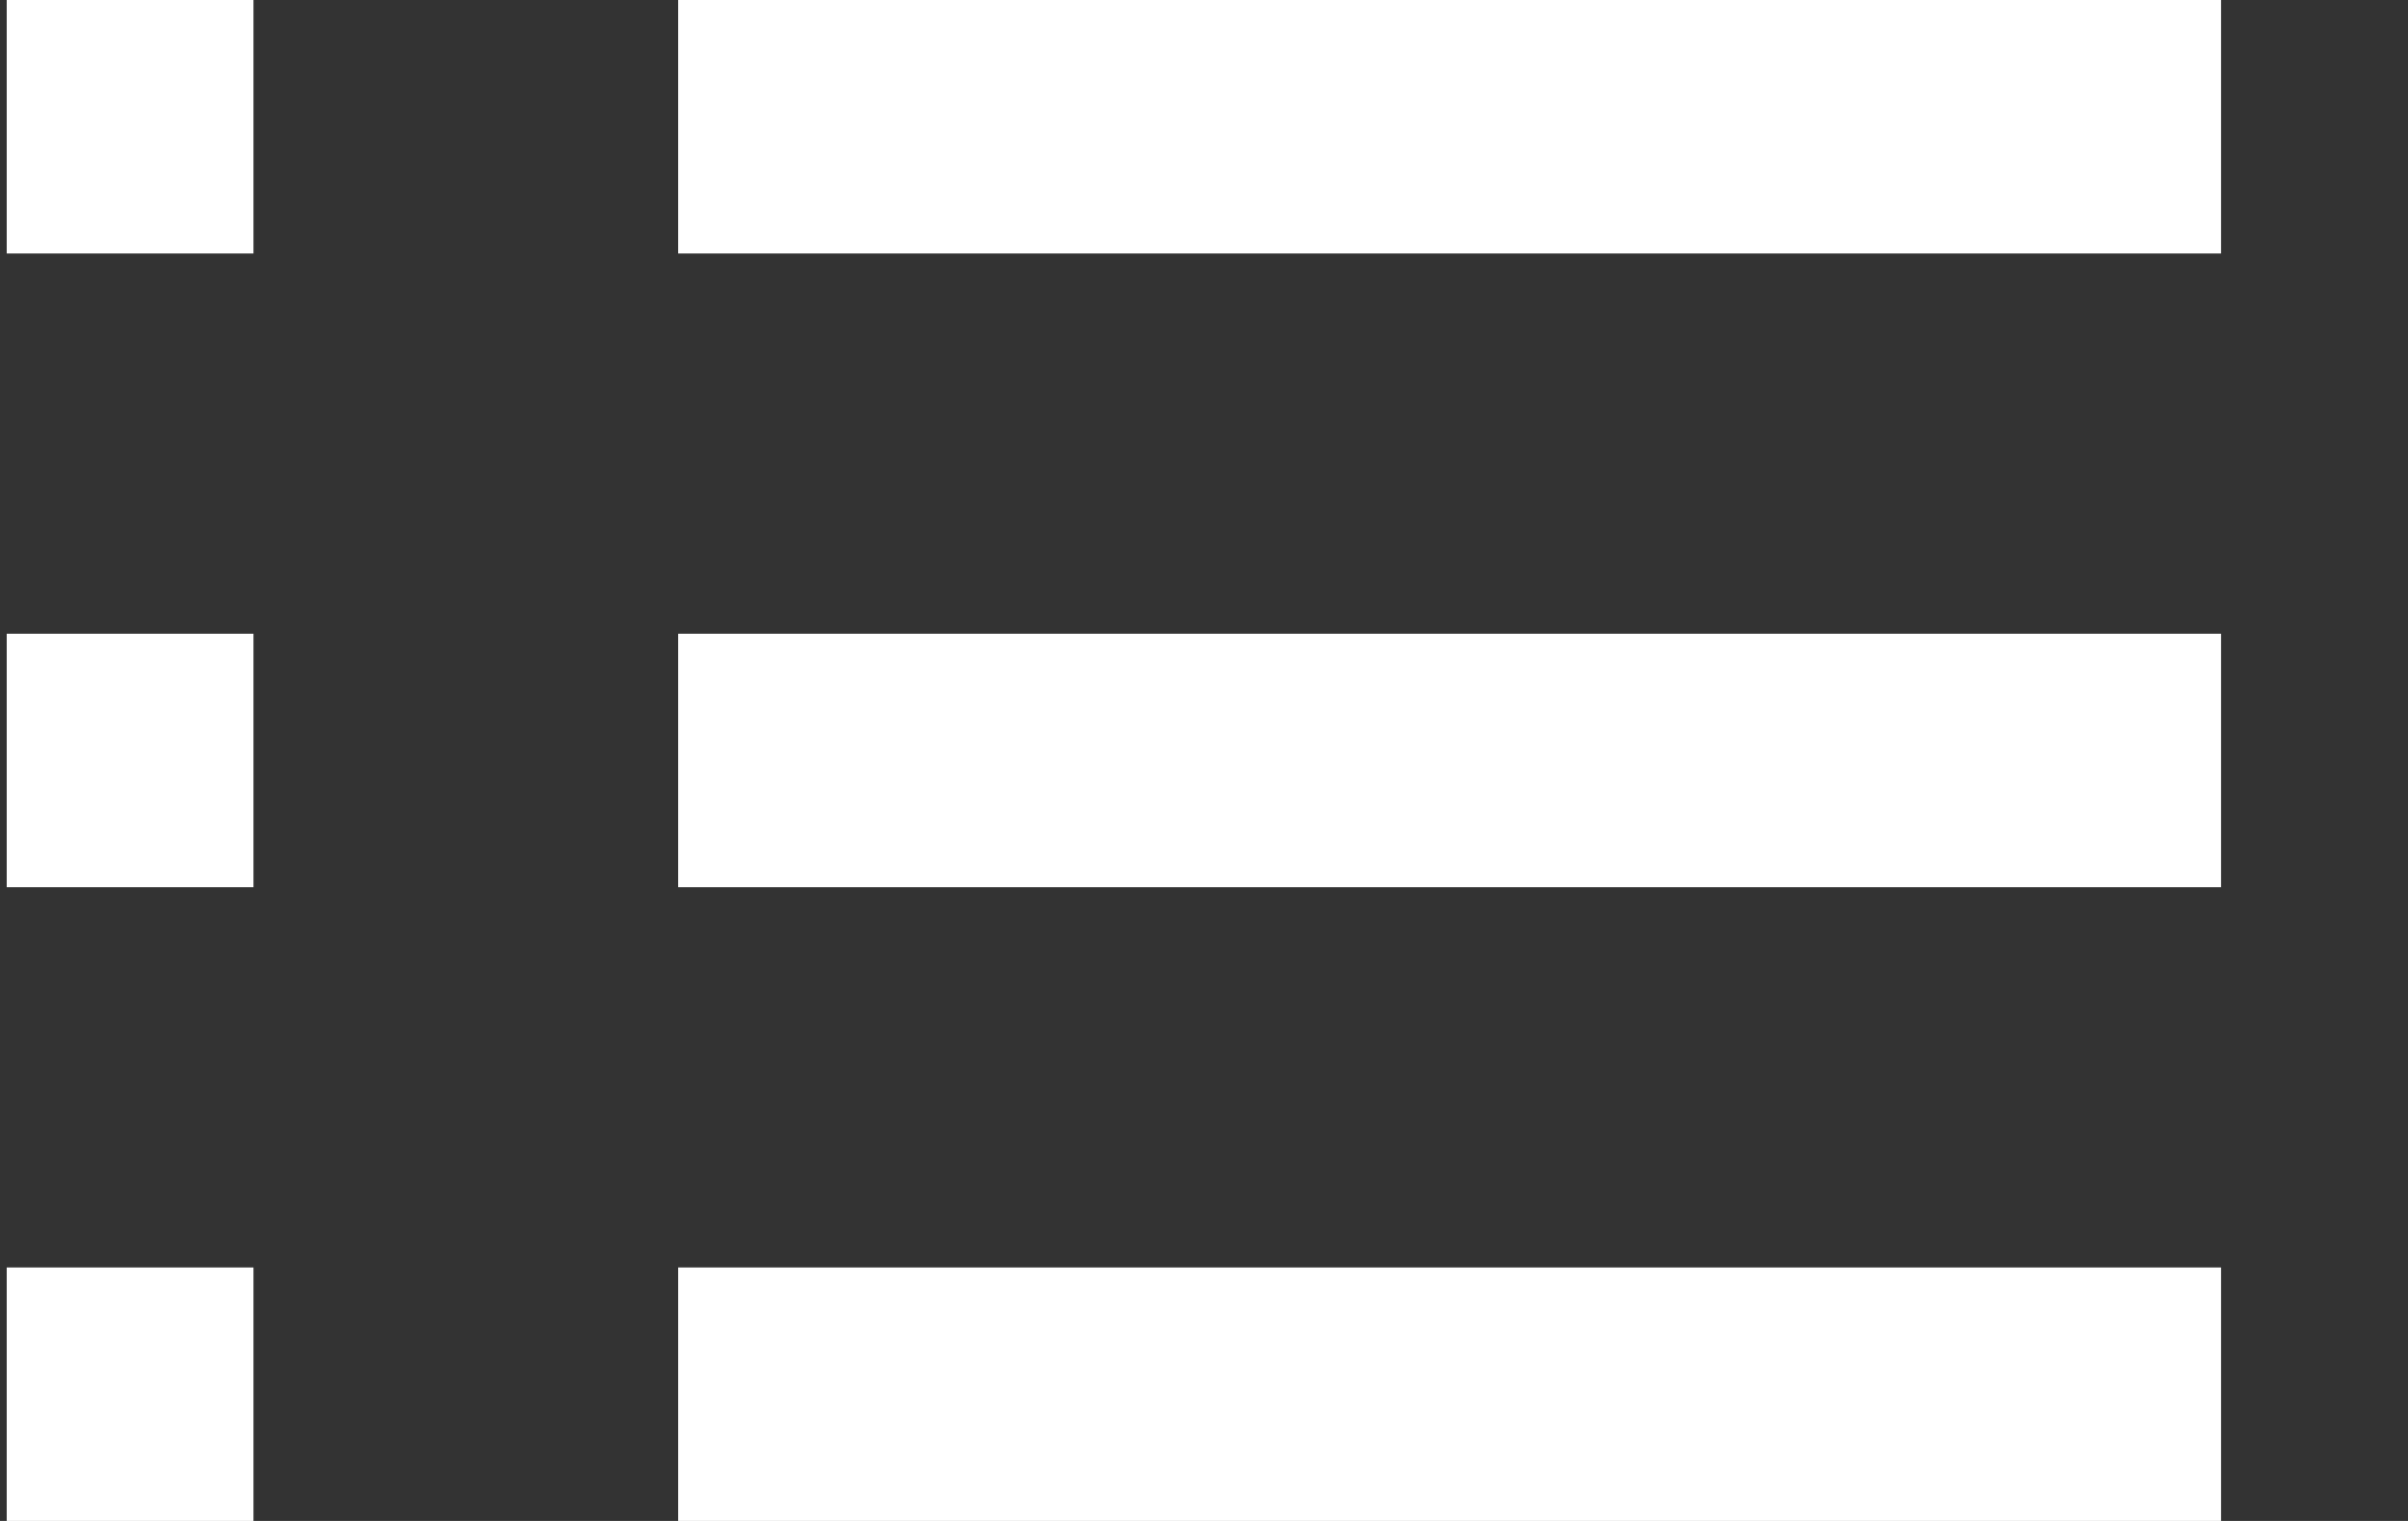 <svg width="19" height="12" viewBox="0 0 19 12" xmlns="http://www.w3.org/2000/svg"><rect x="0" y="0" width="19" height="12" fill="#333333" stroke="none"/><title>icon-list</title><desc>Created with Sketch.</desc><g stroke="#fff" stroke-width="2" fill="none"><path d="M5.351 1h12.174"/><path d="M.053 1h1.947"/><path d="M5.351 6h12.174"/><path d="M.053 6h1.947"/><path d="M5.351 11h12.174"/><path d="M.053 11h1.947"/></g></svg>